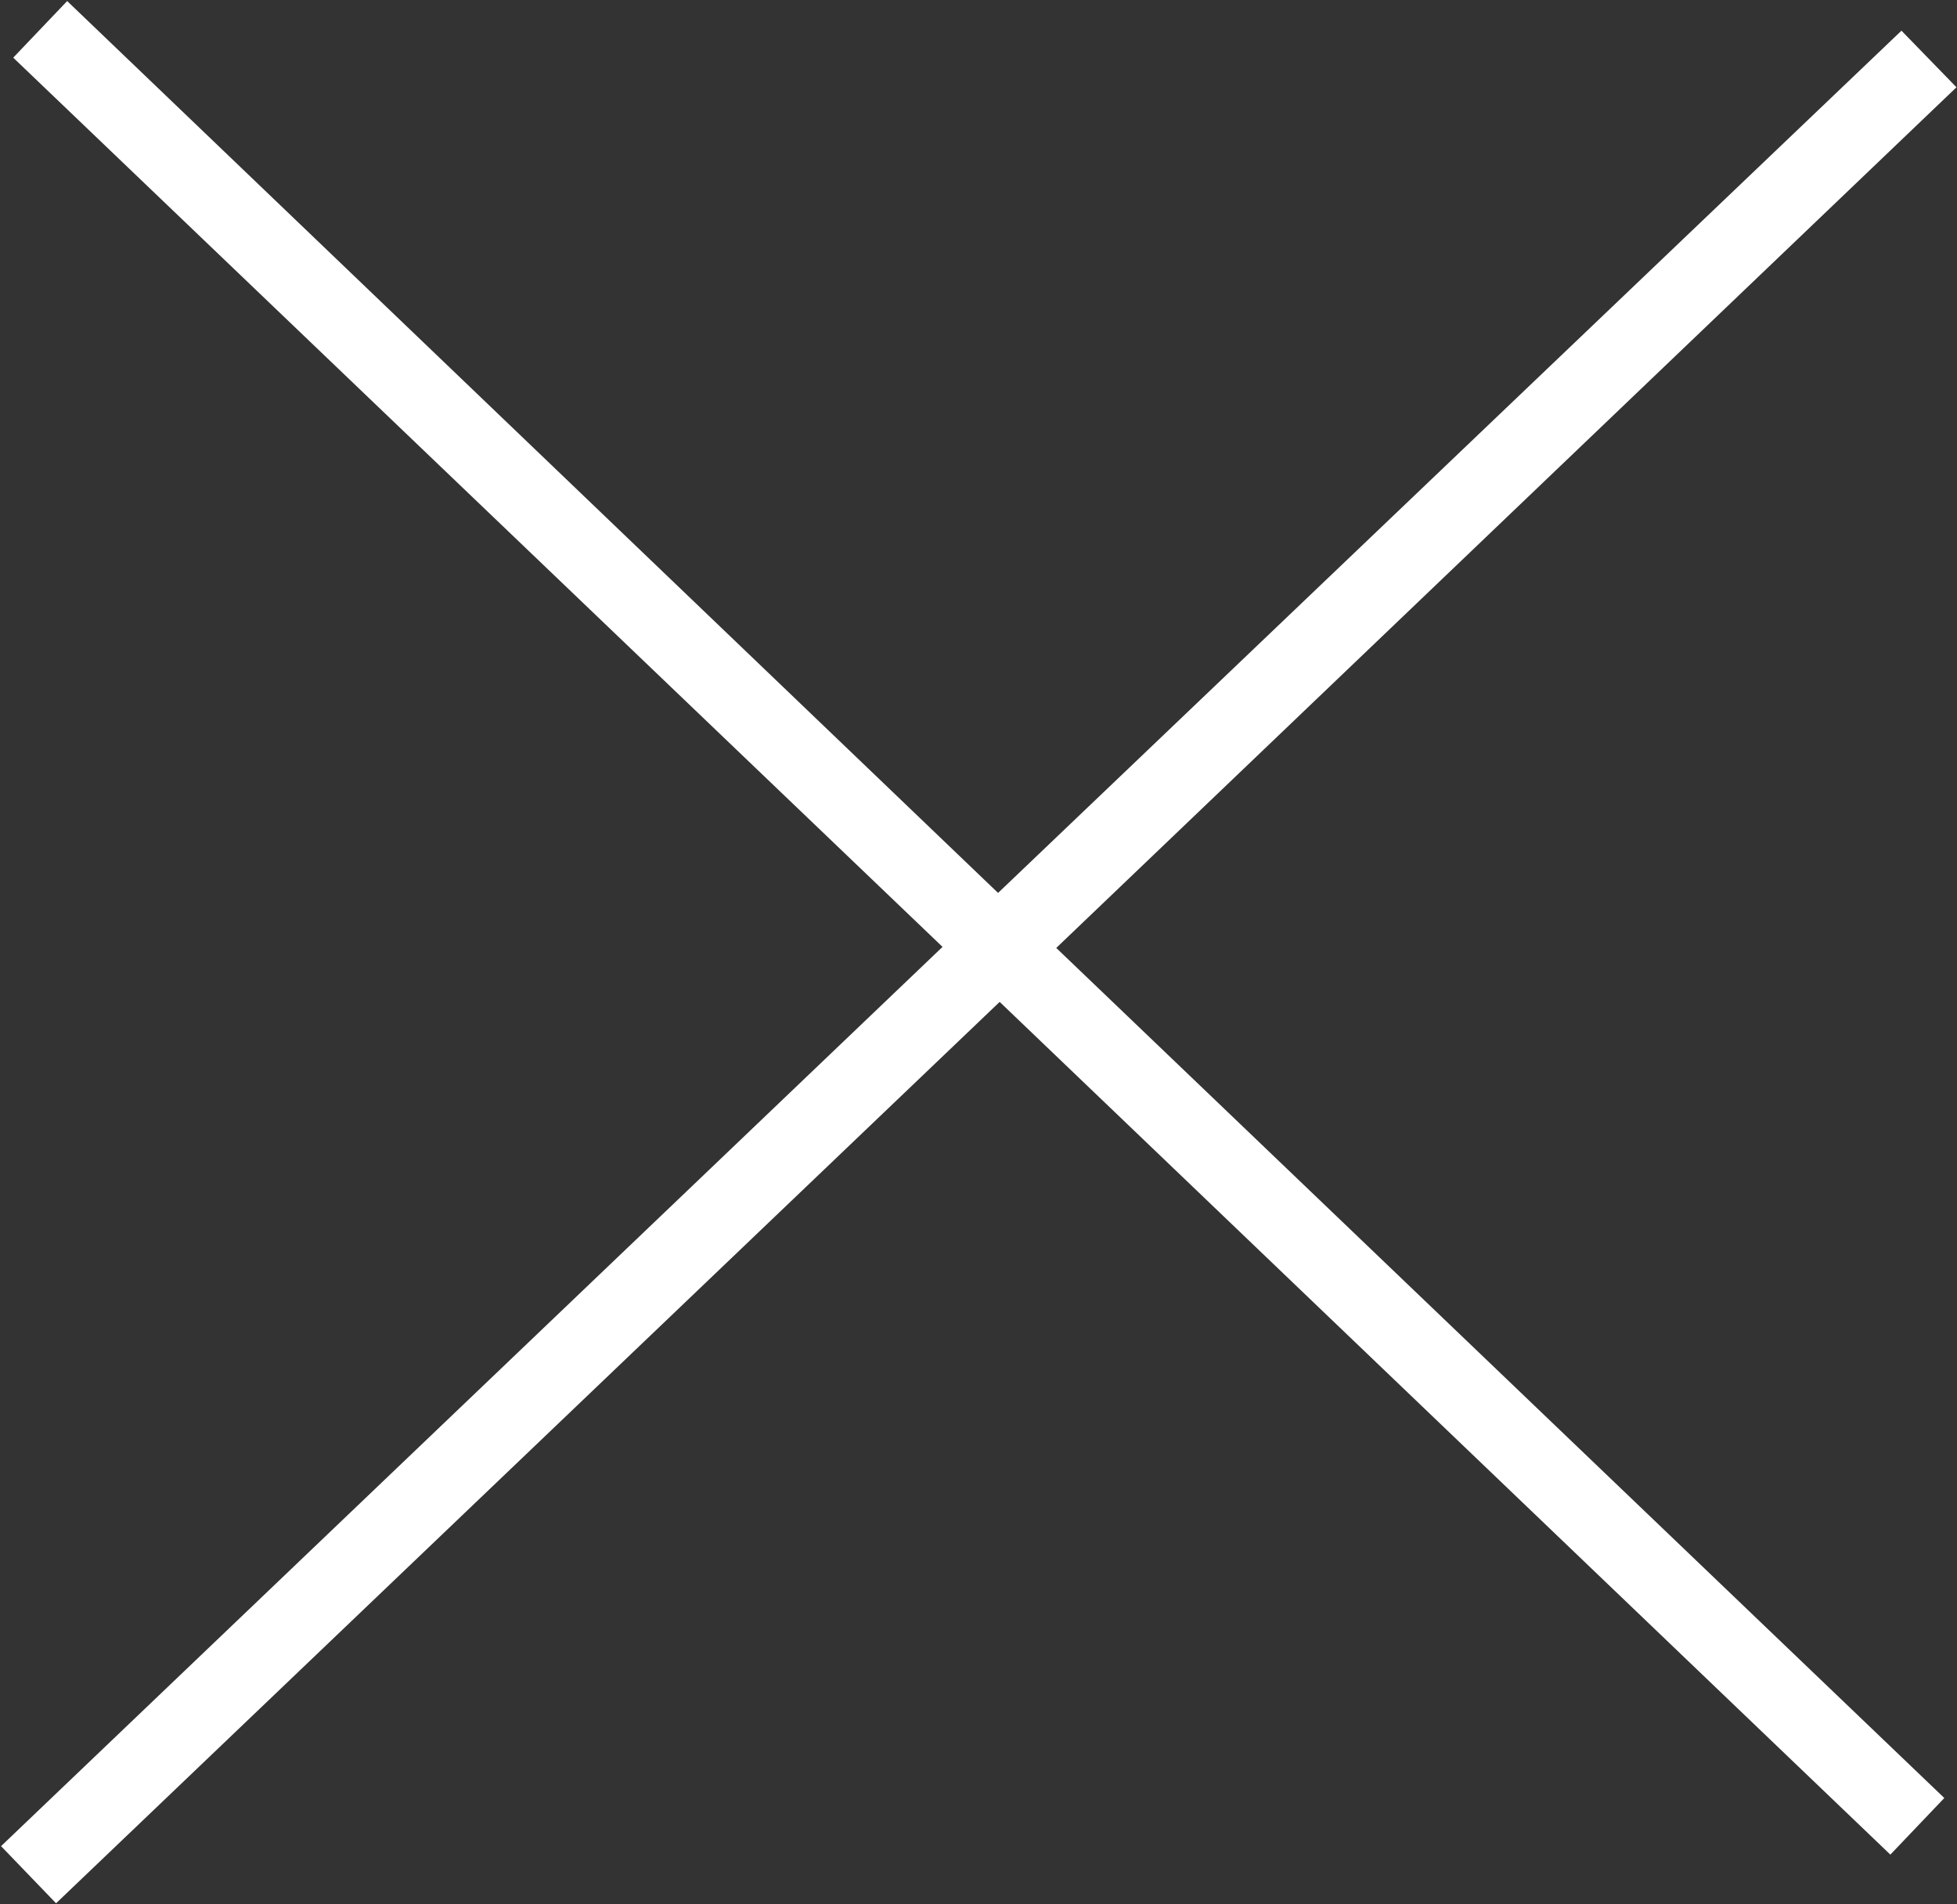 <svg xmlns="http://www.w3.org/2000/svg" width="37" height="36" viewBox="0 0 37 36"><rect x="0" y="0" width="37" height="36" fill="#333333" stroke="none"/><path fill="#fff" d="M.25 1.09L1.27.02l17.6 16.86L35.95.58l1.04 1.07-17.02 16.27 16.79 16.07-1.02 1.07-16.84-16.12L1.06 35.98.02 34.9l17.8-17z"/></svg>